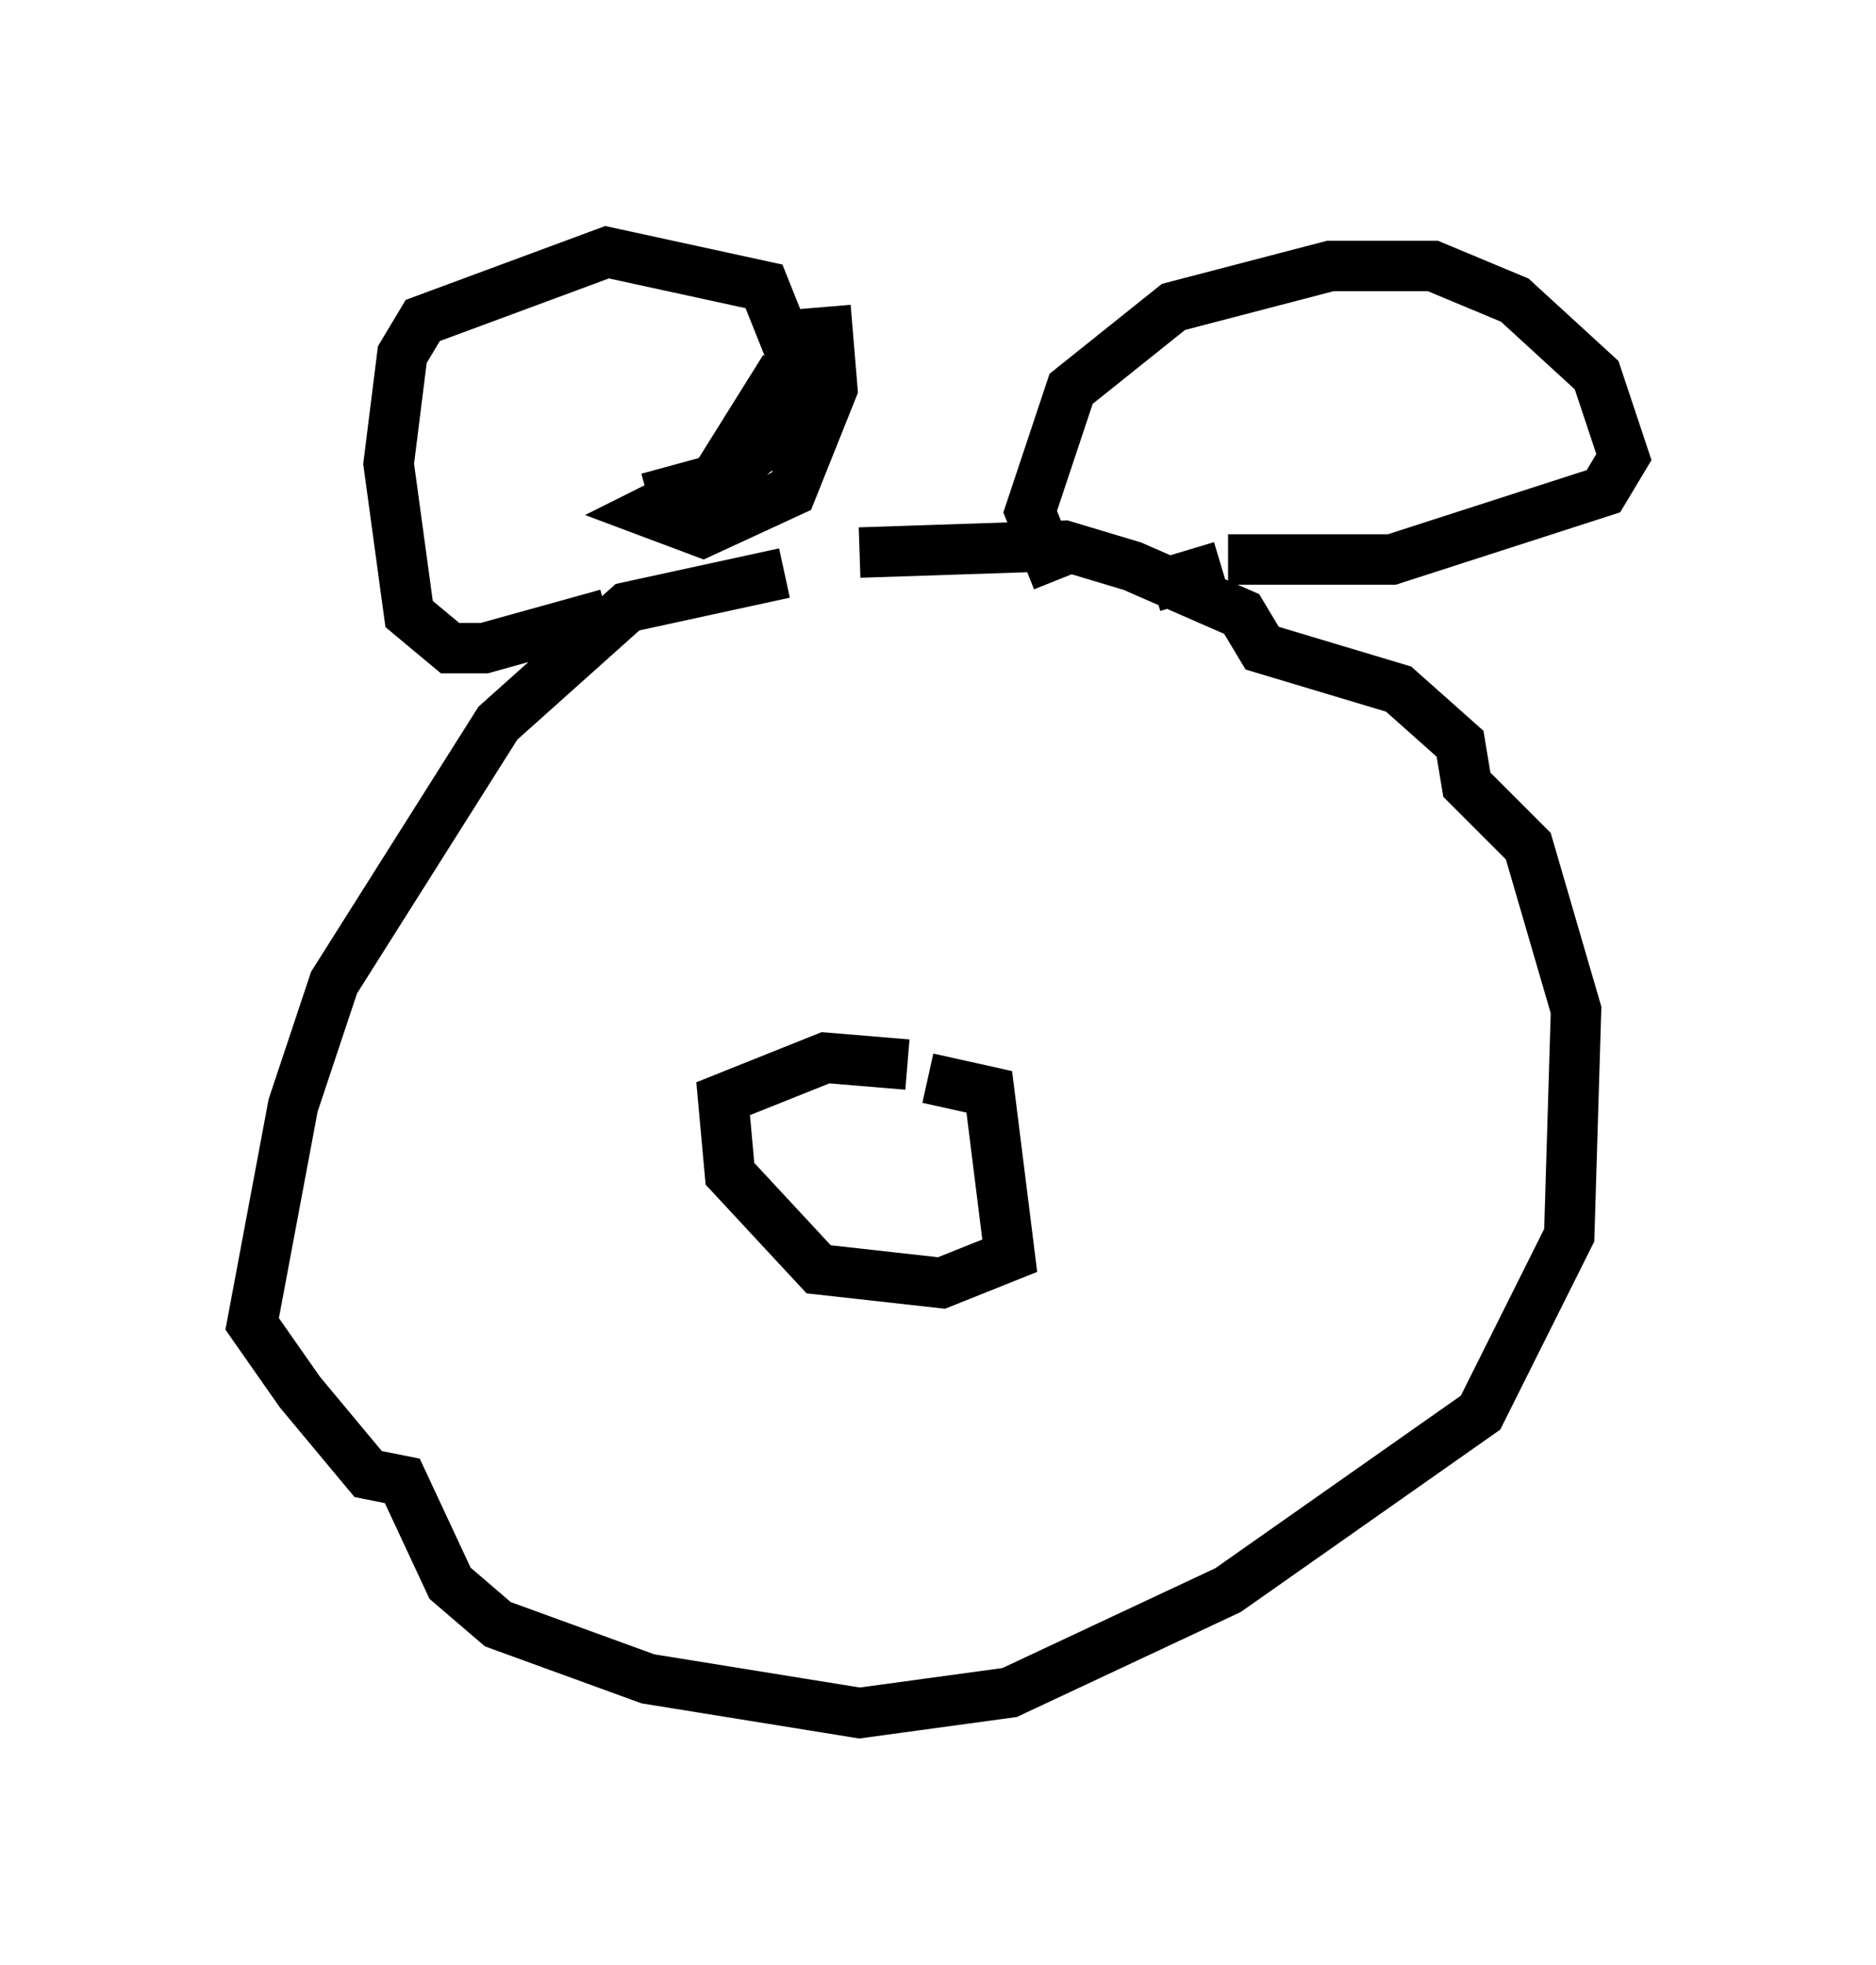<?xml version="1.0" encoding="utf-8" ?>
<svg baseProfile="full" height="38.958" version="1.1" width="37.199" xmlns="http://www.w3.org/2000/svg" xmlns:ev="http://www.w3.org/2001/xml-events" xmlns:xlink="http://www.w3.org/1999/xlink"><defs /><rect fill="white" height="38.958" width="37.199" x="0" y="0" /><path d="M17.449, 11.495 m-1.894, -0.135 l-3.112, 0.677 -2.571, 2.3 l-3.248, 5.142 -0.812, 2.436 l-0.812, 4.33 0.947, 1.353 l1.353, 1.624 0.677, 0.135 l0.947, 2.03 0.947, 0.812 l2.977, 1.083 4.195, 0.677 l2.977, -0.406 4.33, -2.03 l5.007, -3.518 1.759, -3.518 l0.135, -4.465 -0.947, -3.248 l-1.218, -1.218 -0.135, -0.812 l-1.218, -1.083 -2.706, -0.812 l-0.406, -0.677 -2.165, -0.947 l-1.353, -0.406 -4.059, 0.135 m-5.007, 1.218 l-2.436, 0.677 -0.677, 0.0 l-0.812, -0.677 -0.406, -2.977 l0.271, -2.165 0.406, -0.677 l3.654, -1.353 3.112, 0.677 l0.812, 2.03 -0.271, 0.677 l-1.353, 1.083 -1.488, 0.406 m8.119, 1.624 l-0.541, -1.353 0.812, -2.436 l2.03, -1.624 3.112, -0.812 l2.03, 0.0 1.624, 0.677 l1.624, 1.488 0.541, 1.624 l-0.406, 0.677 -4.195, 1.353 l-3.248, 0.0 m-0.135, 0.135 l-1.353, 0.406 m-7.307, -4.33 l-1.353, 2.165 -1.353, 0.677 l1.083, 0.406 1.759, -0.812 l0.812, -2.03 -0.135, -1.624 m1.624, 15.02 l-1.624, -0.135 -2.03, 0.812 l0.135, 1.488 1.759, 1.894 l2.436, 0.271 1.353, -0.541 l-0.406, -3.248 -1.218, -0.271 " fill="none" stroke="black" stroke-width="1" /></svg>